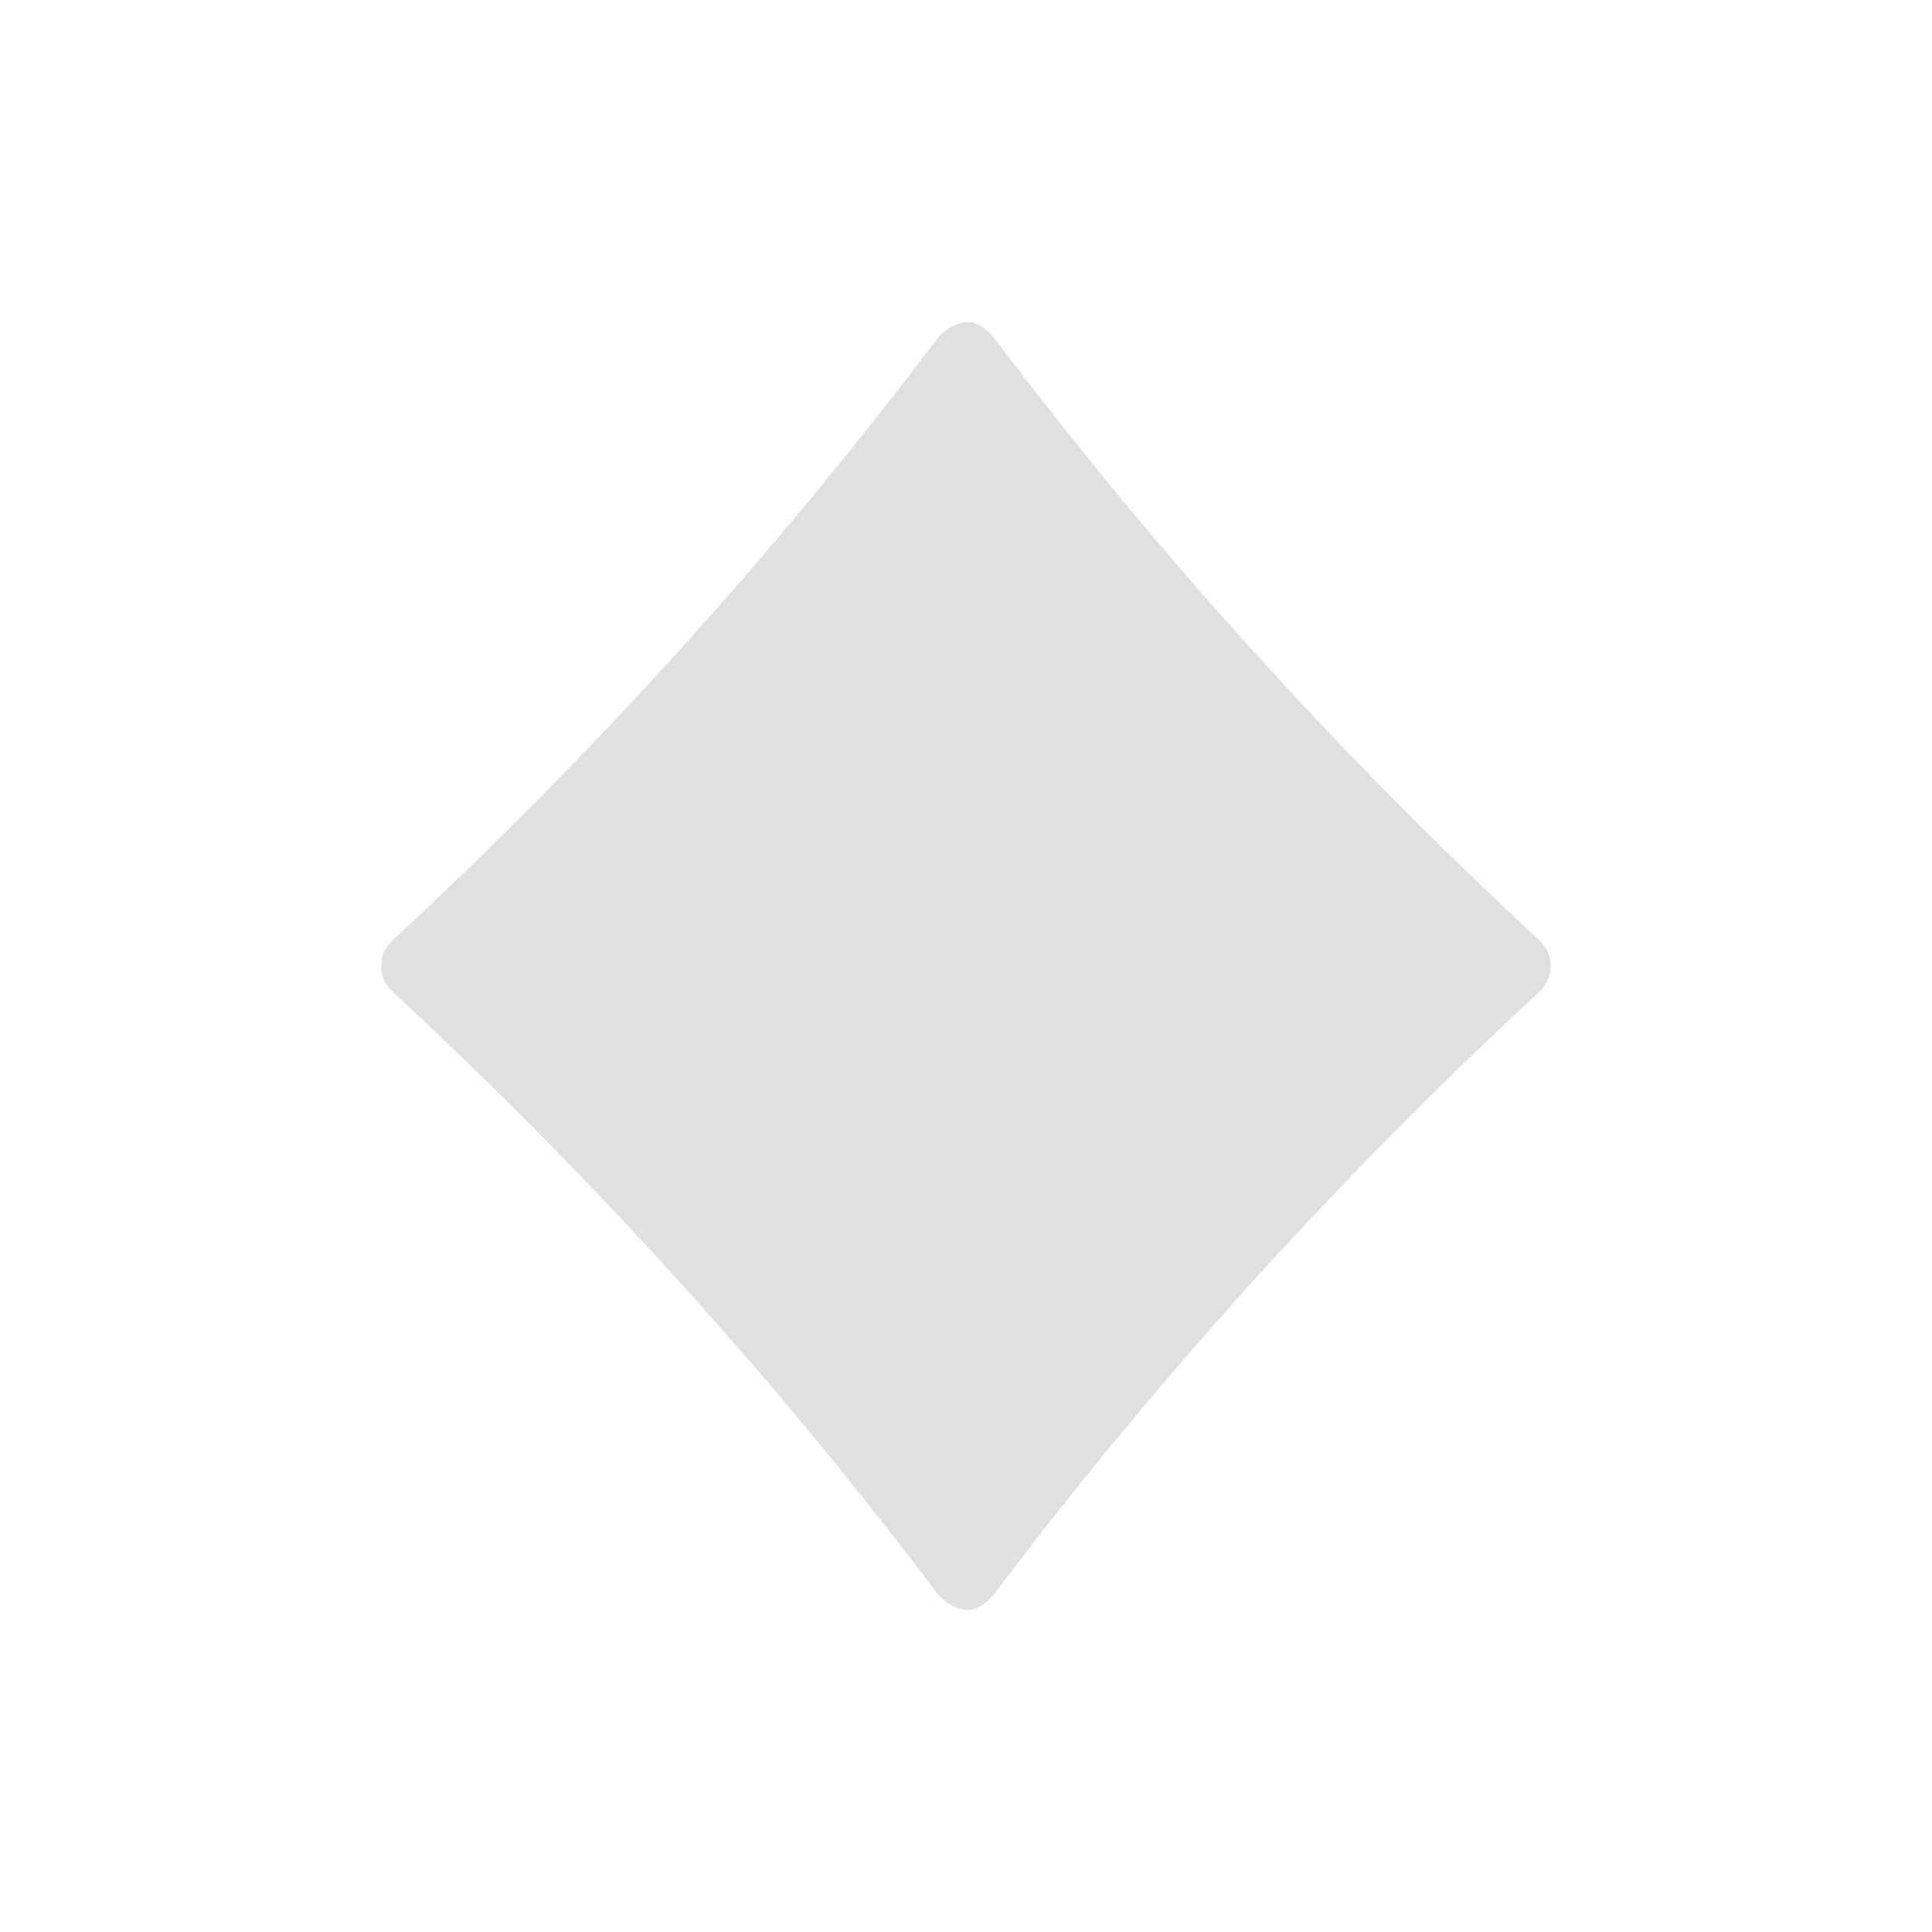 <?xml version="1.0" encoding="UTF-8"?>
<svg width="24" height="24" version="1.2" xmlns="http://www.w3.org/2000/svg"><path d="m4.737 12c0-0.134 0.045-0.223 0.134-0.313 2.503-2.324 4.737-4.782 6.793-7.508 0.089-0.089 0.223-0.179 0.358-0.179 0.134 0 0.223 0.089 0.313 0.179 2.056 2.726 4.29 5.184 6.793 7.508 0.089 0.089 0.134 0.179 0.134 0.313s-0.045 0.223-0.134 0.313c-2.503 2.324-4.737 4.782-6.793 7.508-0.089 0.089-0.179 0.179-0.313 0.179-0.134 0-0.268-0.089-0.358-0.179-2.056-2.726-4.29-5.184-6.793-7.508-0.089-0.089-0.134-0.179-0.134-0.313z" fill="#e0e0e0"/></svg>
